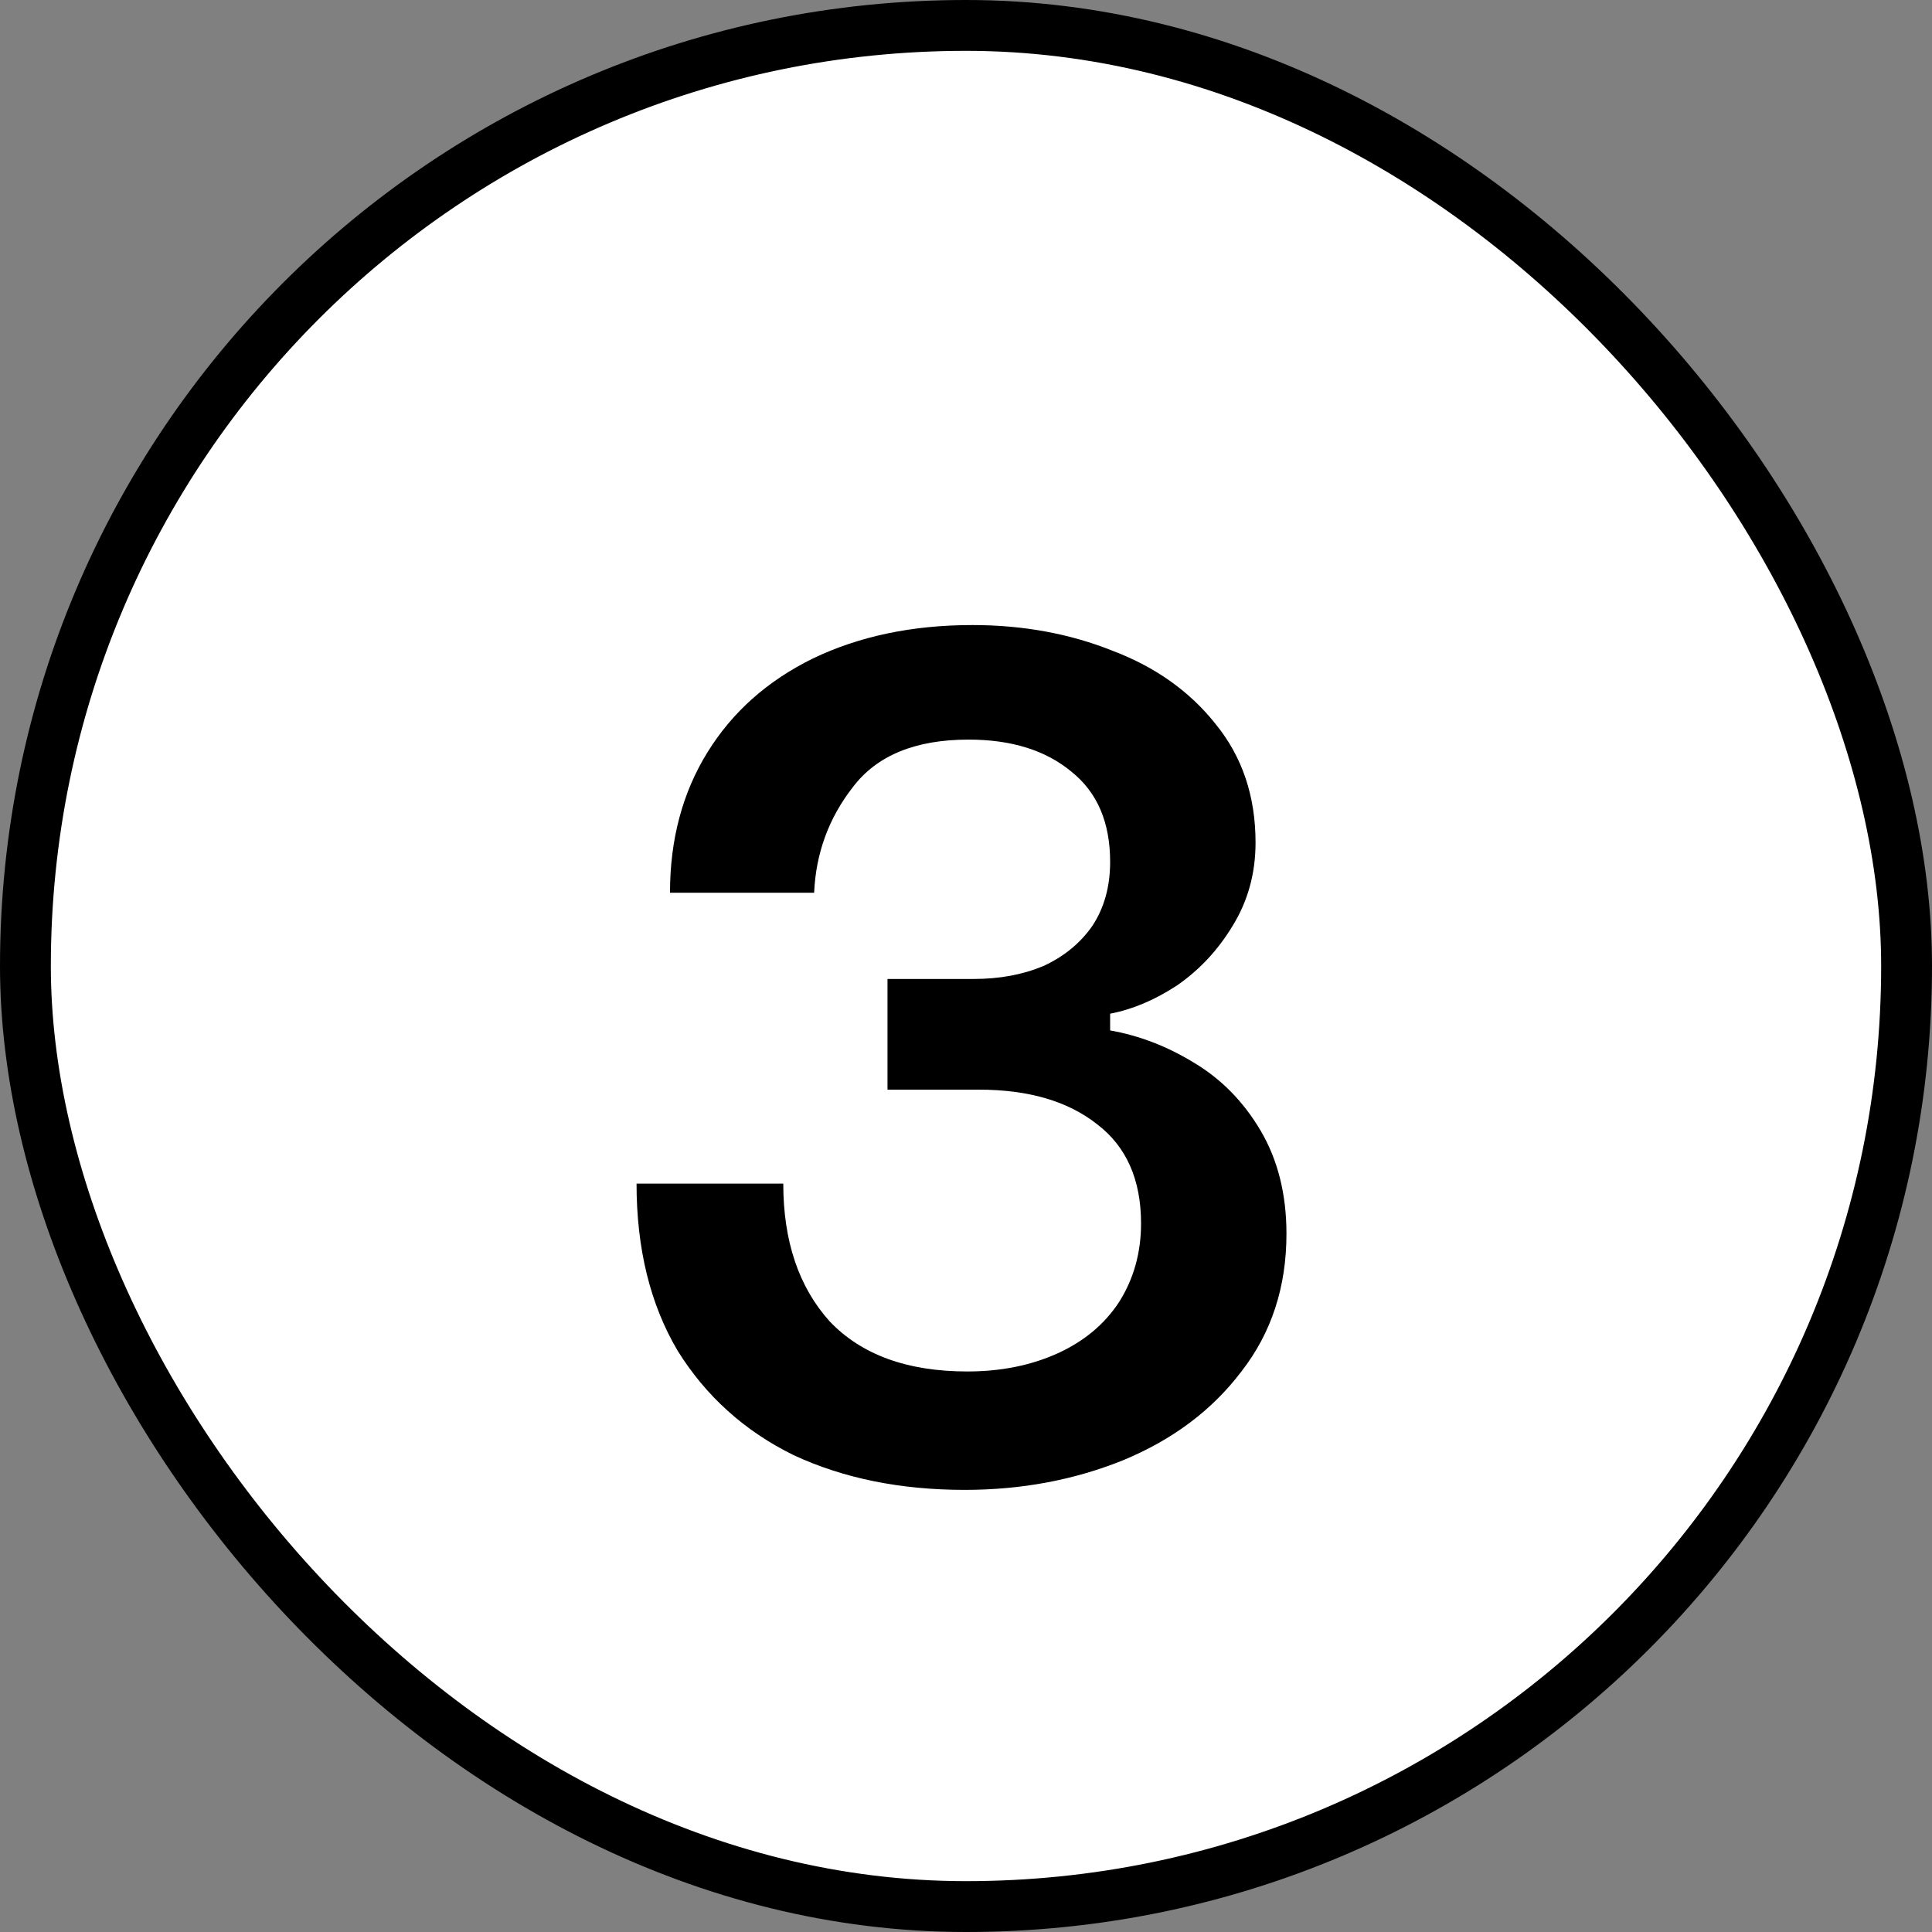 <svg width="38" height="38" viewBox="0 0 38 38" fill="none" xmlns="http://www.w3.org/2000/svg">
<rect x="0" y="0" width="38" height="38" fill="#808080" stroke="none"/>
<rect x="0.5" y="0.5" width="37" height="37" rx="18.5" fill="white"/>
<path d="M25.303 24.267C25.303 25.313 25.008 26.216 24.417 26.975C23.843 27.734 23.067 28.317 22.088 28.722C21.126 29.11 20.089 29.304 18.975 29.304C17.709 29.304 16.587 29.076 15.608 28.62C14.647 28.148 13.887 27.464 13.33 26.57C12.79 25.659 12.52 24.562 12.52 23.28H15.406C15.406 24.41 15.71 25.313 16.317 25.988C16.942 26.646 17.844 26.975 19.026 26.975C19.684 26.975 20.274 26.857 20.797 26.621C21.32 26.384 21.725 26.047 22.012 25.608C22.299 25.153 22.443 24.638 22.443 24.064C22.443 23.204 22.156 22.554 21.582 22.115C21.008 21.66 20.232 21.432 19.253 21.432H17.456V19.255H19.152C19.658 19.255 20.114 19.171 20.519 19.002C20.924 18.816 21.244 18.555 21.481 18.217C21.717 17.863 21.835 17.441 21.835 16.952C21.835 16.175 21.582 15.585 21.076 15.18C20.57 14.758 19.895 14.547 19.051 14.547C18.005 14.547 17.245 14.859 16.773 15.484C16.3 16.091 16.047 16.783 16.013 17.559H13.178C13.178 16.513 13.423 15.593 13.913 14.8C14.402 14.007 15.094 13.391 15.988 12.952C16.899 12.514 17.945 12.294 19.127 12.294C20.122 12.294 21.042 12.463 21.886 12.801C22.729 13.121 23.404 13.602 23.911 14.243C24.434 14.885 24.695 15.661 24.695 16.572C24.695 17.18 24.543 17.728 24.24 18.217C23.953 18.69 23.59 19.078 23.151 19.382C22.713 19.669 22.274 19.854 21.835 19.938V20.267C22.409 20.369 22.957 20.58 23.48 20.9C24.02 21.221 24.459 21.668 24.797 22.242C25.134 22.816 25.303 23.491 25.303 24.267Z" fill="black"/>
<rect x="0.5" y="0.5" width="37" height="37" rx="18.5" stroke="black"/>
</svg>
